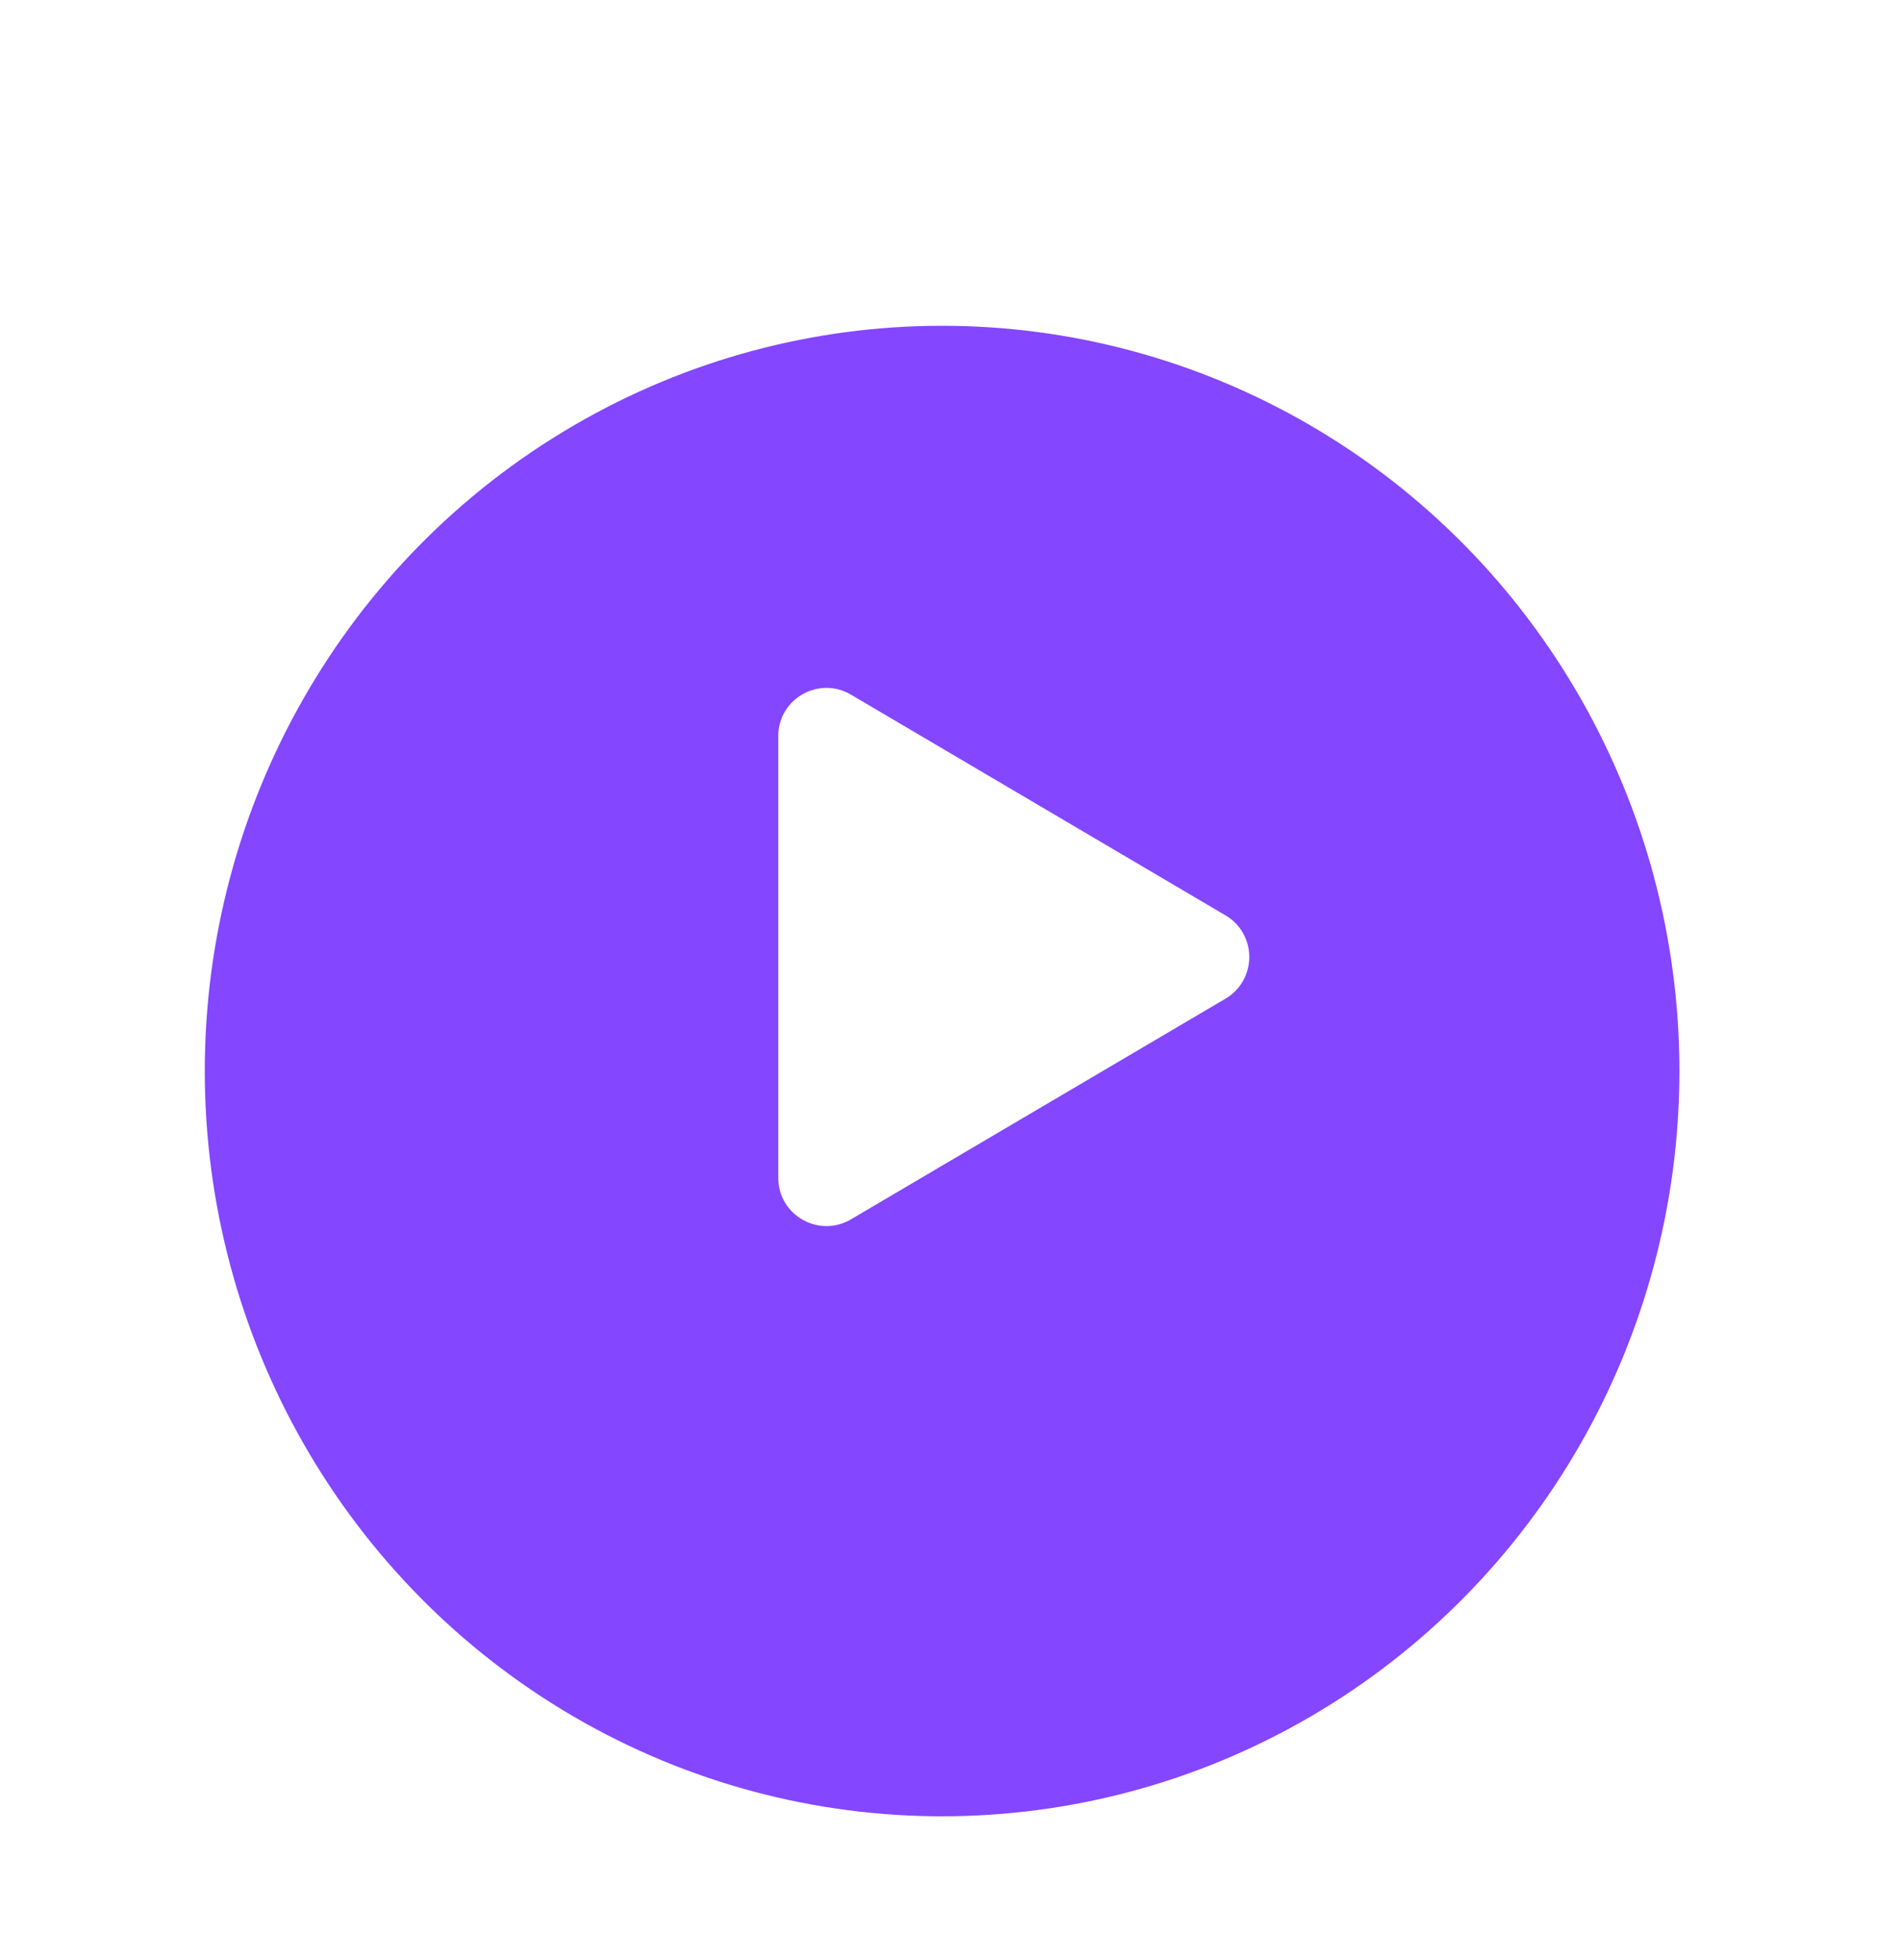 <svg width="64" height="66" viewBox="0 0 64 66" fill="none" xmlns="http://www.w3.org/2000/svg">
<g filter="url(#filter0_d_1763_2862)">
<ellipse cx="31.734" cy="32.064" rx="24.836" ry="25.094" fill="url(#paint0_linear_1763_2862)"/>
</g>
<path d="M63.219 32.064C63.219 49.637 49.12 63.878 31.734 63.878C14.348 63.878 0.25 49.637 0.25 32.064C0.25 14.491 14.348 0.25 31.734 0.25C49.12 0.25 63.219 14.491 63.219 32.064Z" stroke="url(#paint1_linear_1763_2862)" stroke-width="0.5"/>
<path d="M41.28 33.627L28.66 41.06C27.589 41.69 26.215 40.927 26.215 39.657V24.79C26.215 23.521 27.587 22.756 28.66 23.388L41.28 30.822C41.524 30.963 41.726 31.167 41.867 31.413C42.008 31.66 42.082 31.939 42.082 32.224C42.082 32.509 42.008 32.789 41.867 33.035C41.726 33.281 41.524 33.485 41.28 33.627Z" fill="white"/>
<defs>
<filter id="filter0_d_1763_2862" x="2.898" y="6.97" width="57.671" height="58.187" filterUnits="userSpaceOnUse" color-interpolation-filters="sRGB">
<feFlood flood-opacity="0" result="BackgroundImageFix"/>
<feColorMatrix in="SourceAlpha" type="matrix" values="0 0 0 0 0 0 0 0 0 0 0 0 0 0 0 0 0 0 127 0" result="hardAlpha"/>
<feOffset dy="4"/>
<feGaussianBlur stdDeviation="2"/>
<feComposite in2="hardAlpha" operator="out"/>
<feColorMatrix type="matrix" values="0 0 0 0 0 0 0 0 0 0 0 0 0 0 0 0 0 0 0.25 0"/>
<feBlend mode="normal" in2="BackgroundImageFix" result="effect1_dropShadow_1763_2862"/>
<feBlend mode="normal" in="SourceGraphic" in2="effect1_dropShadow_1763_2862" result="shape"/>
</filter>
<linearGradient id="paint0_linear_1763_2862" x1="31.734" y1="6.97" x2="31.734" y2="57.158" gradientUnits="userSpaceOnUse">
<stop stop-color="#8446FF"/>
</linearGradient>
<linearGradient id="paint1_linear_1763_2862" x1="31.734" y1="0" x2="31.734" y2="64.128" gradientUnits="userSpaceOnUse">
<stop stop-color="white"/>
<stop offset="1" stop-color="white" stop-opacity="0"/>
</linearGradient>
</defs>
</svg>
